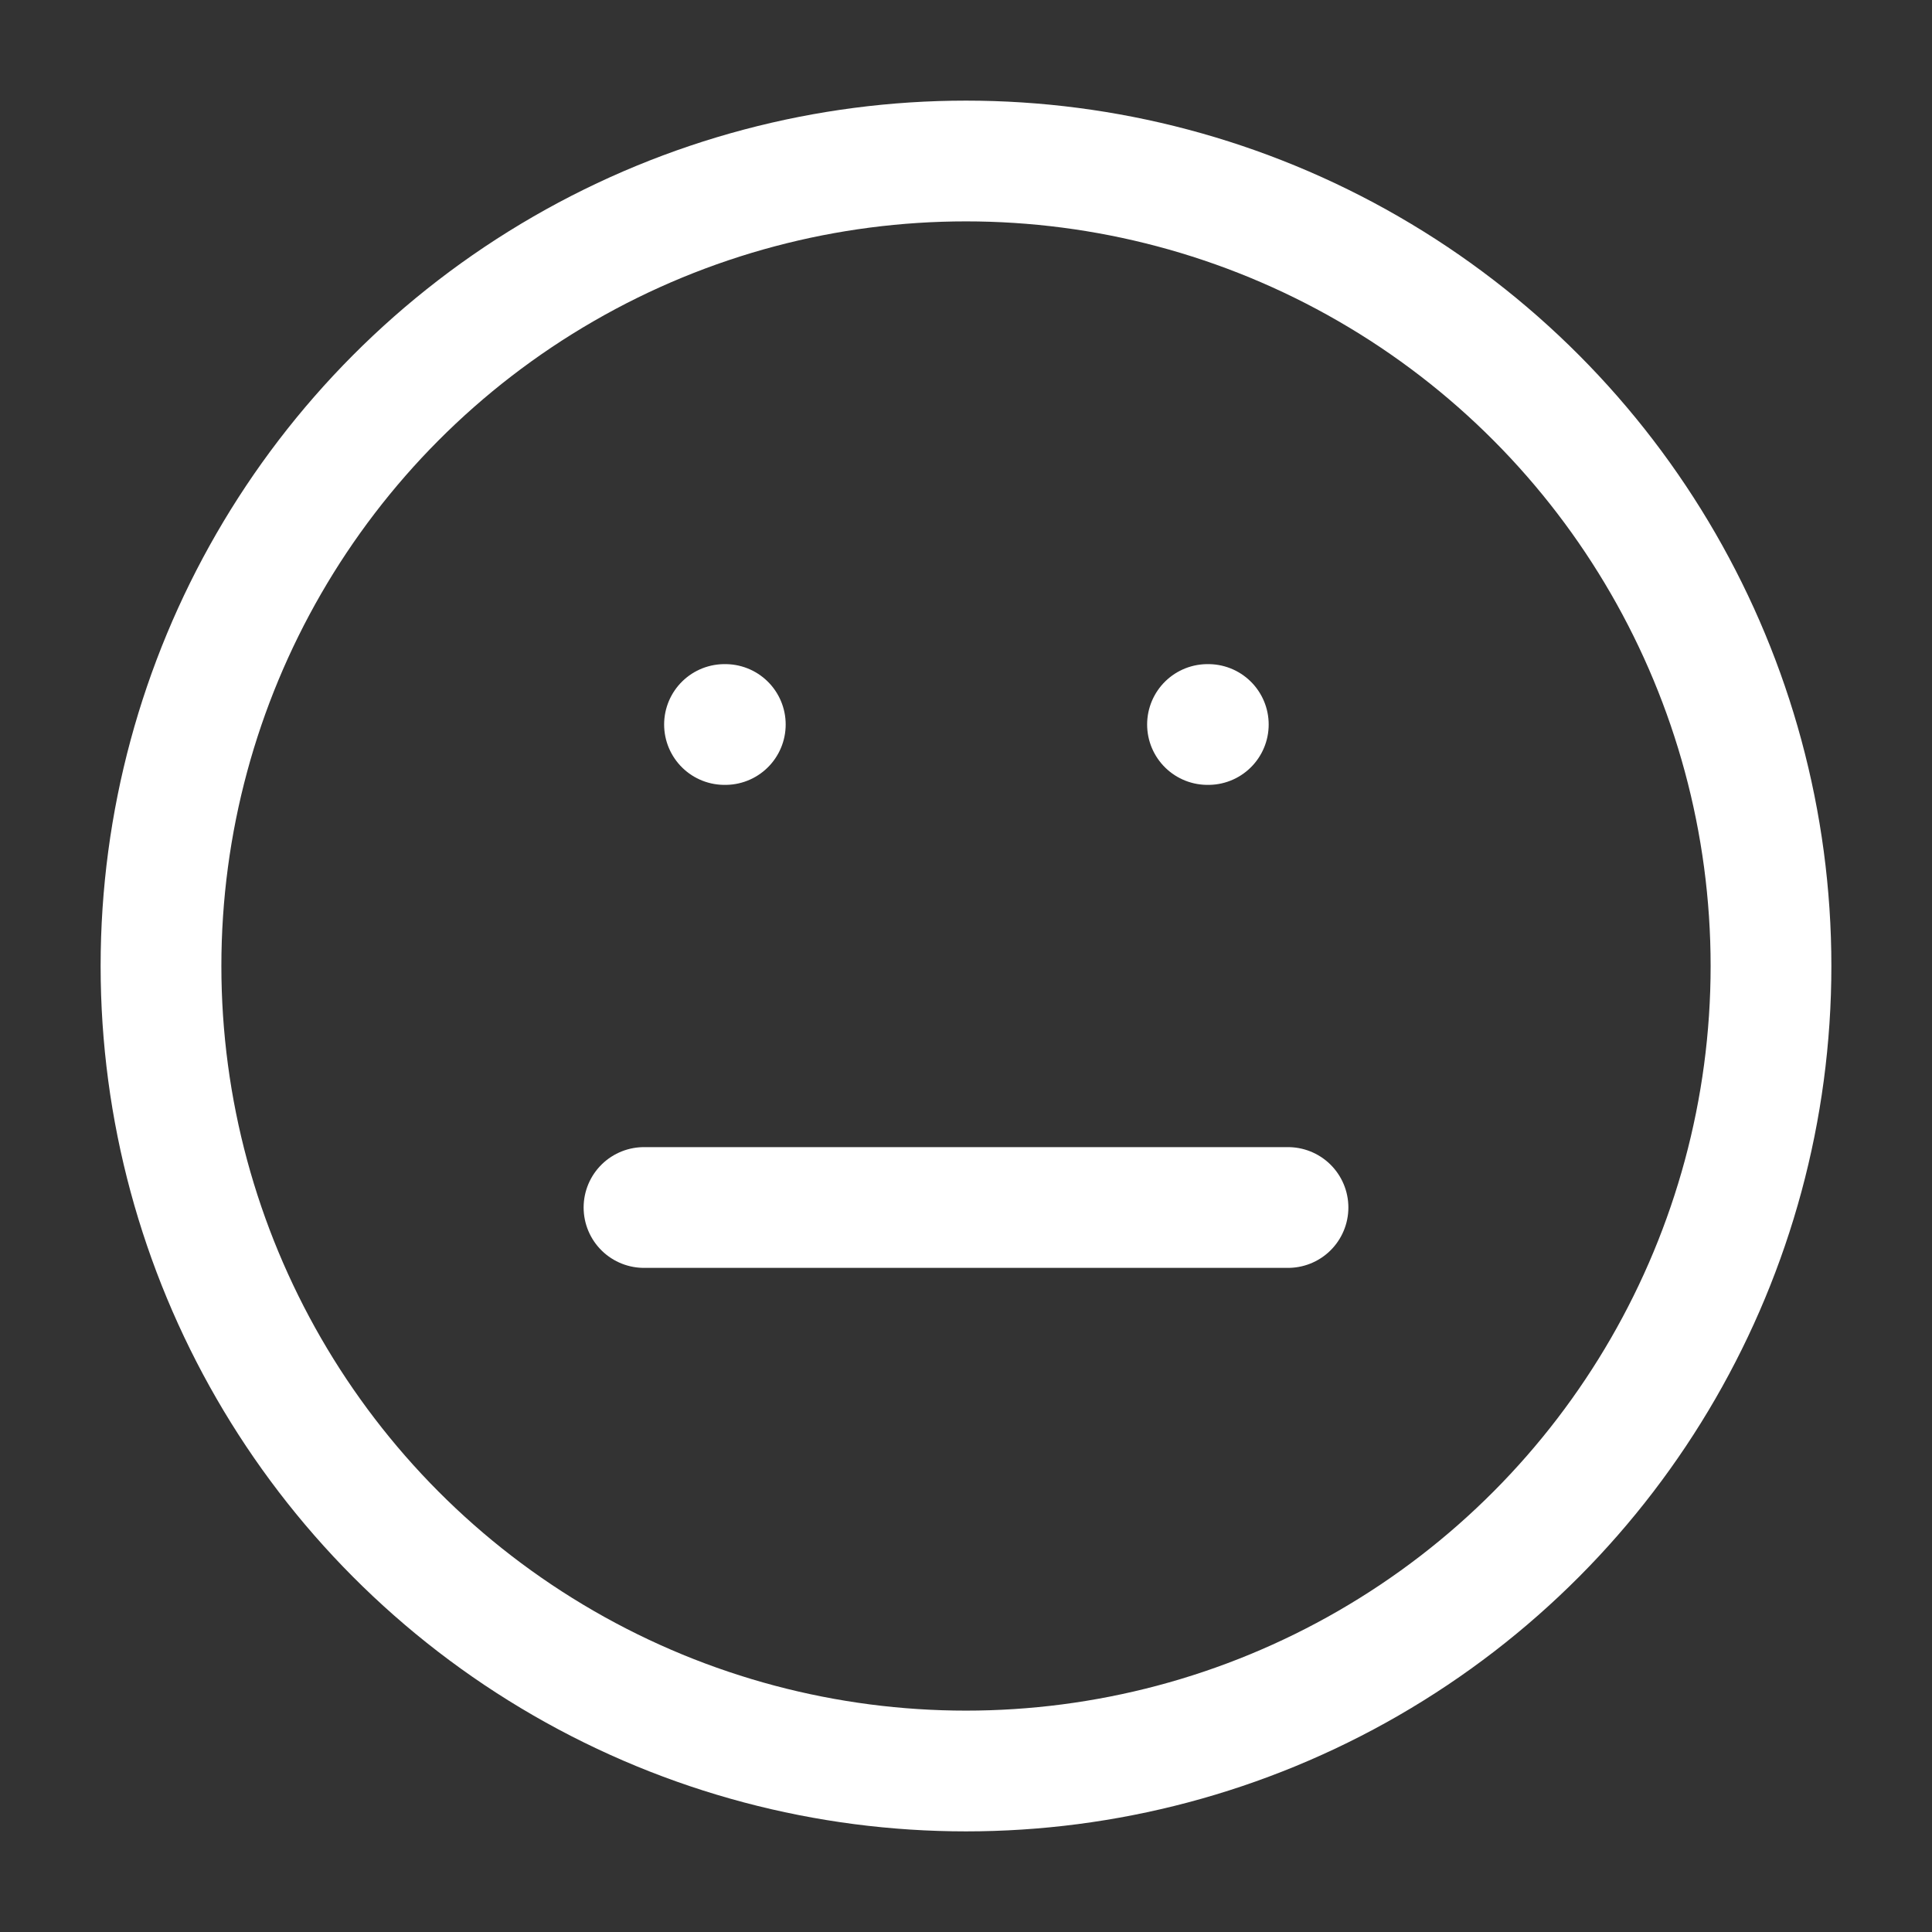 <svg xmlns="http://www.w3.org/2000/svg" width="60" height="60" viewBox="0 0 24 24" fill="none" stroke="white" stroke-width="1.5" stroke-linecap="round" stroke-linejoin="round" class="feather feather-meh"><rect x="0" y="0" width="24" height="24" fill="#333333" stroke="none"/><circle cx="12" cy="12" r="10"></circle><line x1="8" y1="15" x2="16" y2="15"></line><line x1="9" y1="9" x2="9.01" y2="9"></line><line x1="15" y1="9" x2="15.01" y2="9"></line></svg>